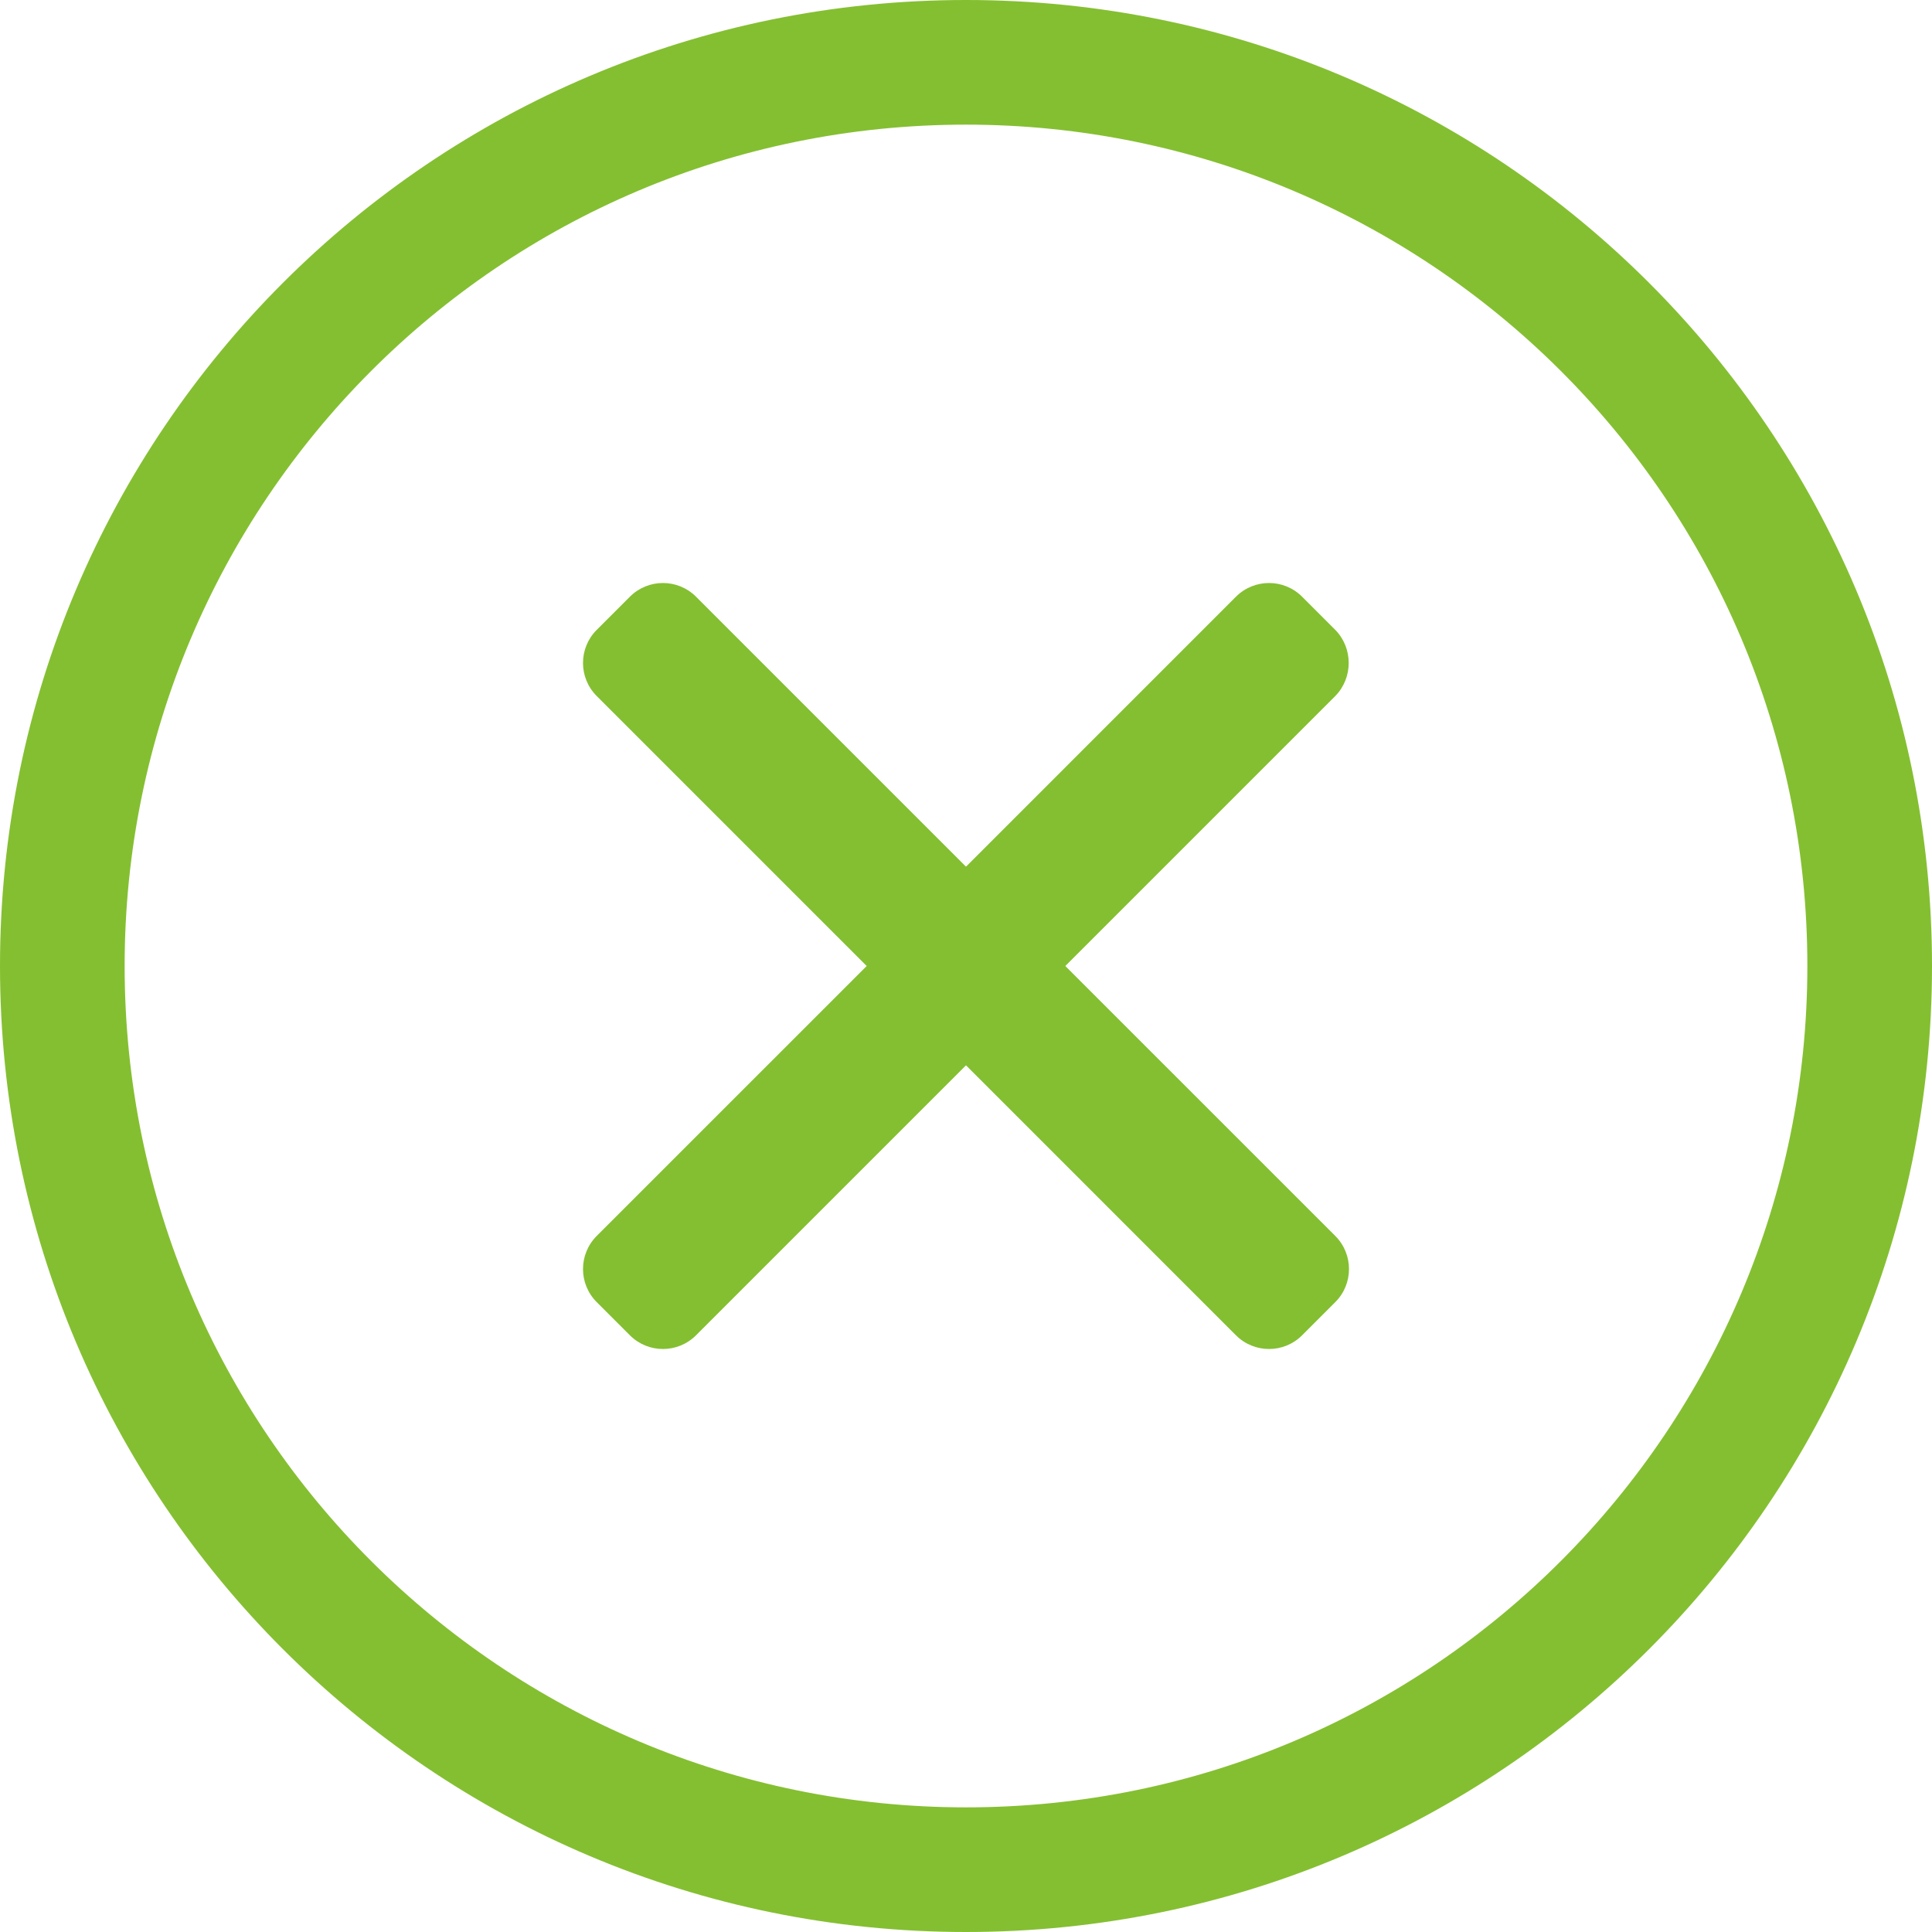 <svg width="76" height="76" viewBox="0 0 76 76" fill="none" xmlns="http://www.w3.org/2000/svg">
<path d="M38 0C17.008 0 0 17.008 0 38C0 58.992 17.008 76 38 76C58.992 76 76 58.992 76 38C76 17.008 58.992 0 38 0ZM38 71.097C19.812 71.097 4.903 56.372 4.903 38C4.903 19.812 19.628 4.903 38 4.903C56.188 4.903 71.097 19.628 71.097 38C71.097 56.188 56.372 71.097 38 71.097ZM52.526 27.381L41.907 38L52.526 48.618C53.246 49.339 53.246 50.503 52.526 51.223L51.223 52.526C50.503 53.246 49.339 53.246 48.618 52.526L38 41.907L27.381 52.526C26.661 53.246 25.497 53.246 24.777 52.526L23.474 51.223C22.754 50.503 22.754 49.339 23.474 48.618L34.093 38L23.474 27.381C22.754 26.661 22.754 25.497 23.474 24.777L24.777 23.474C25.497 22.754 26.661 22.754 27.381 23.474L38 34.093L48.618 23.474C49.339 22.754 50.503 22.754 51.223 23.474L52.526 24.777C53.231 25.497 53.231 26.661 52.526 27.381Z" fill="#84BF31"/>
</svg>
